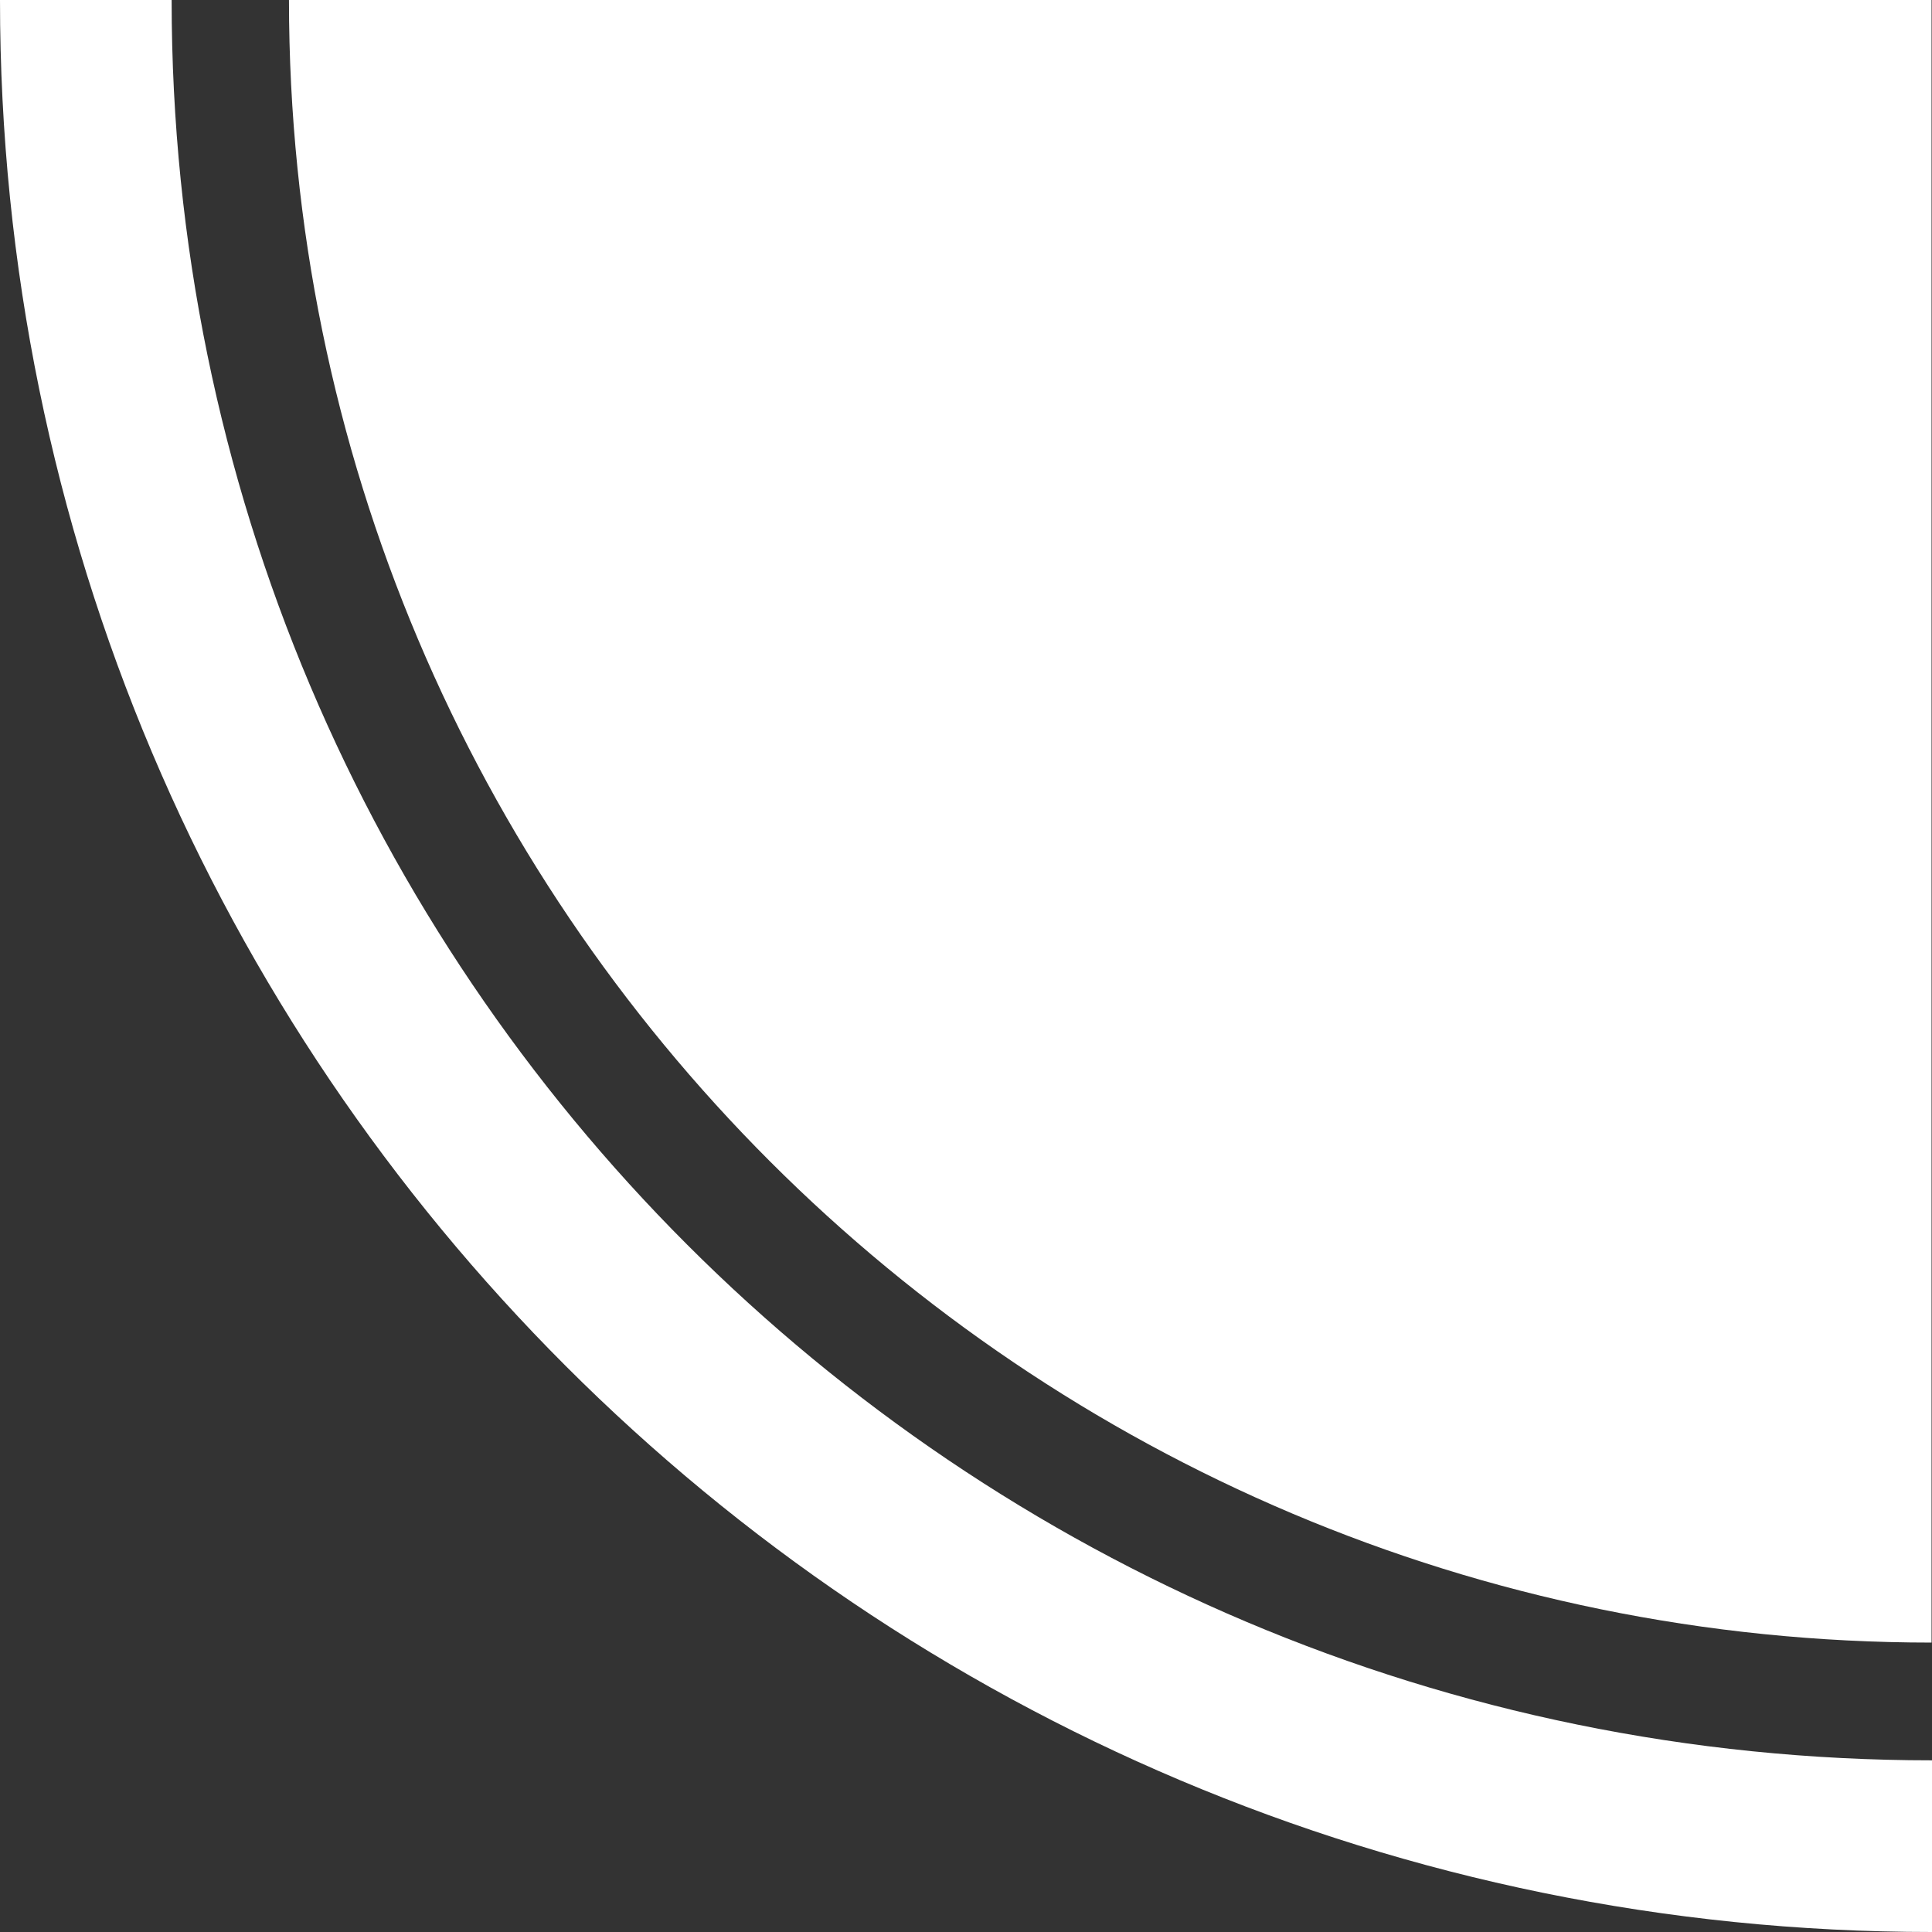 <svg width="56" height="56" viewBox="0 0 56 56" fill="none" xmlns="http://www.w3.org/2000/svg">
<rect x="0" y="0" width="56" height="56" fill="#333333" stroke="none"/>
<path d="M4.975 0H0C0 30.928 25.072 56 56 56V51.024C27.82 51.024 4.975 28.18 4.975 0Z" fill="white"/>
<path d="M8.376 0C8.376 26.295 29.692 47.611 55.987 47.611V0H8.376Z" fill="white"/>
</svg>
